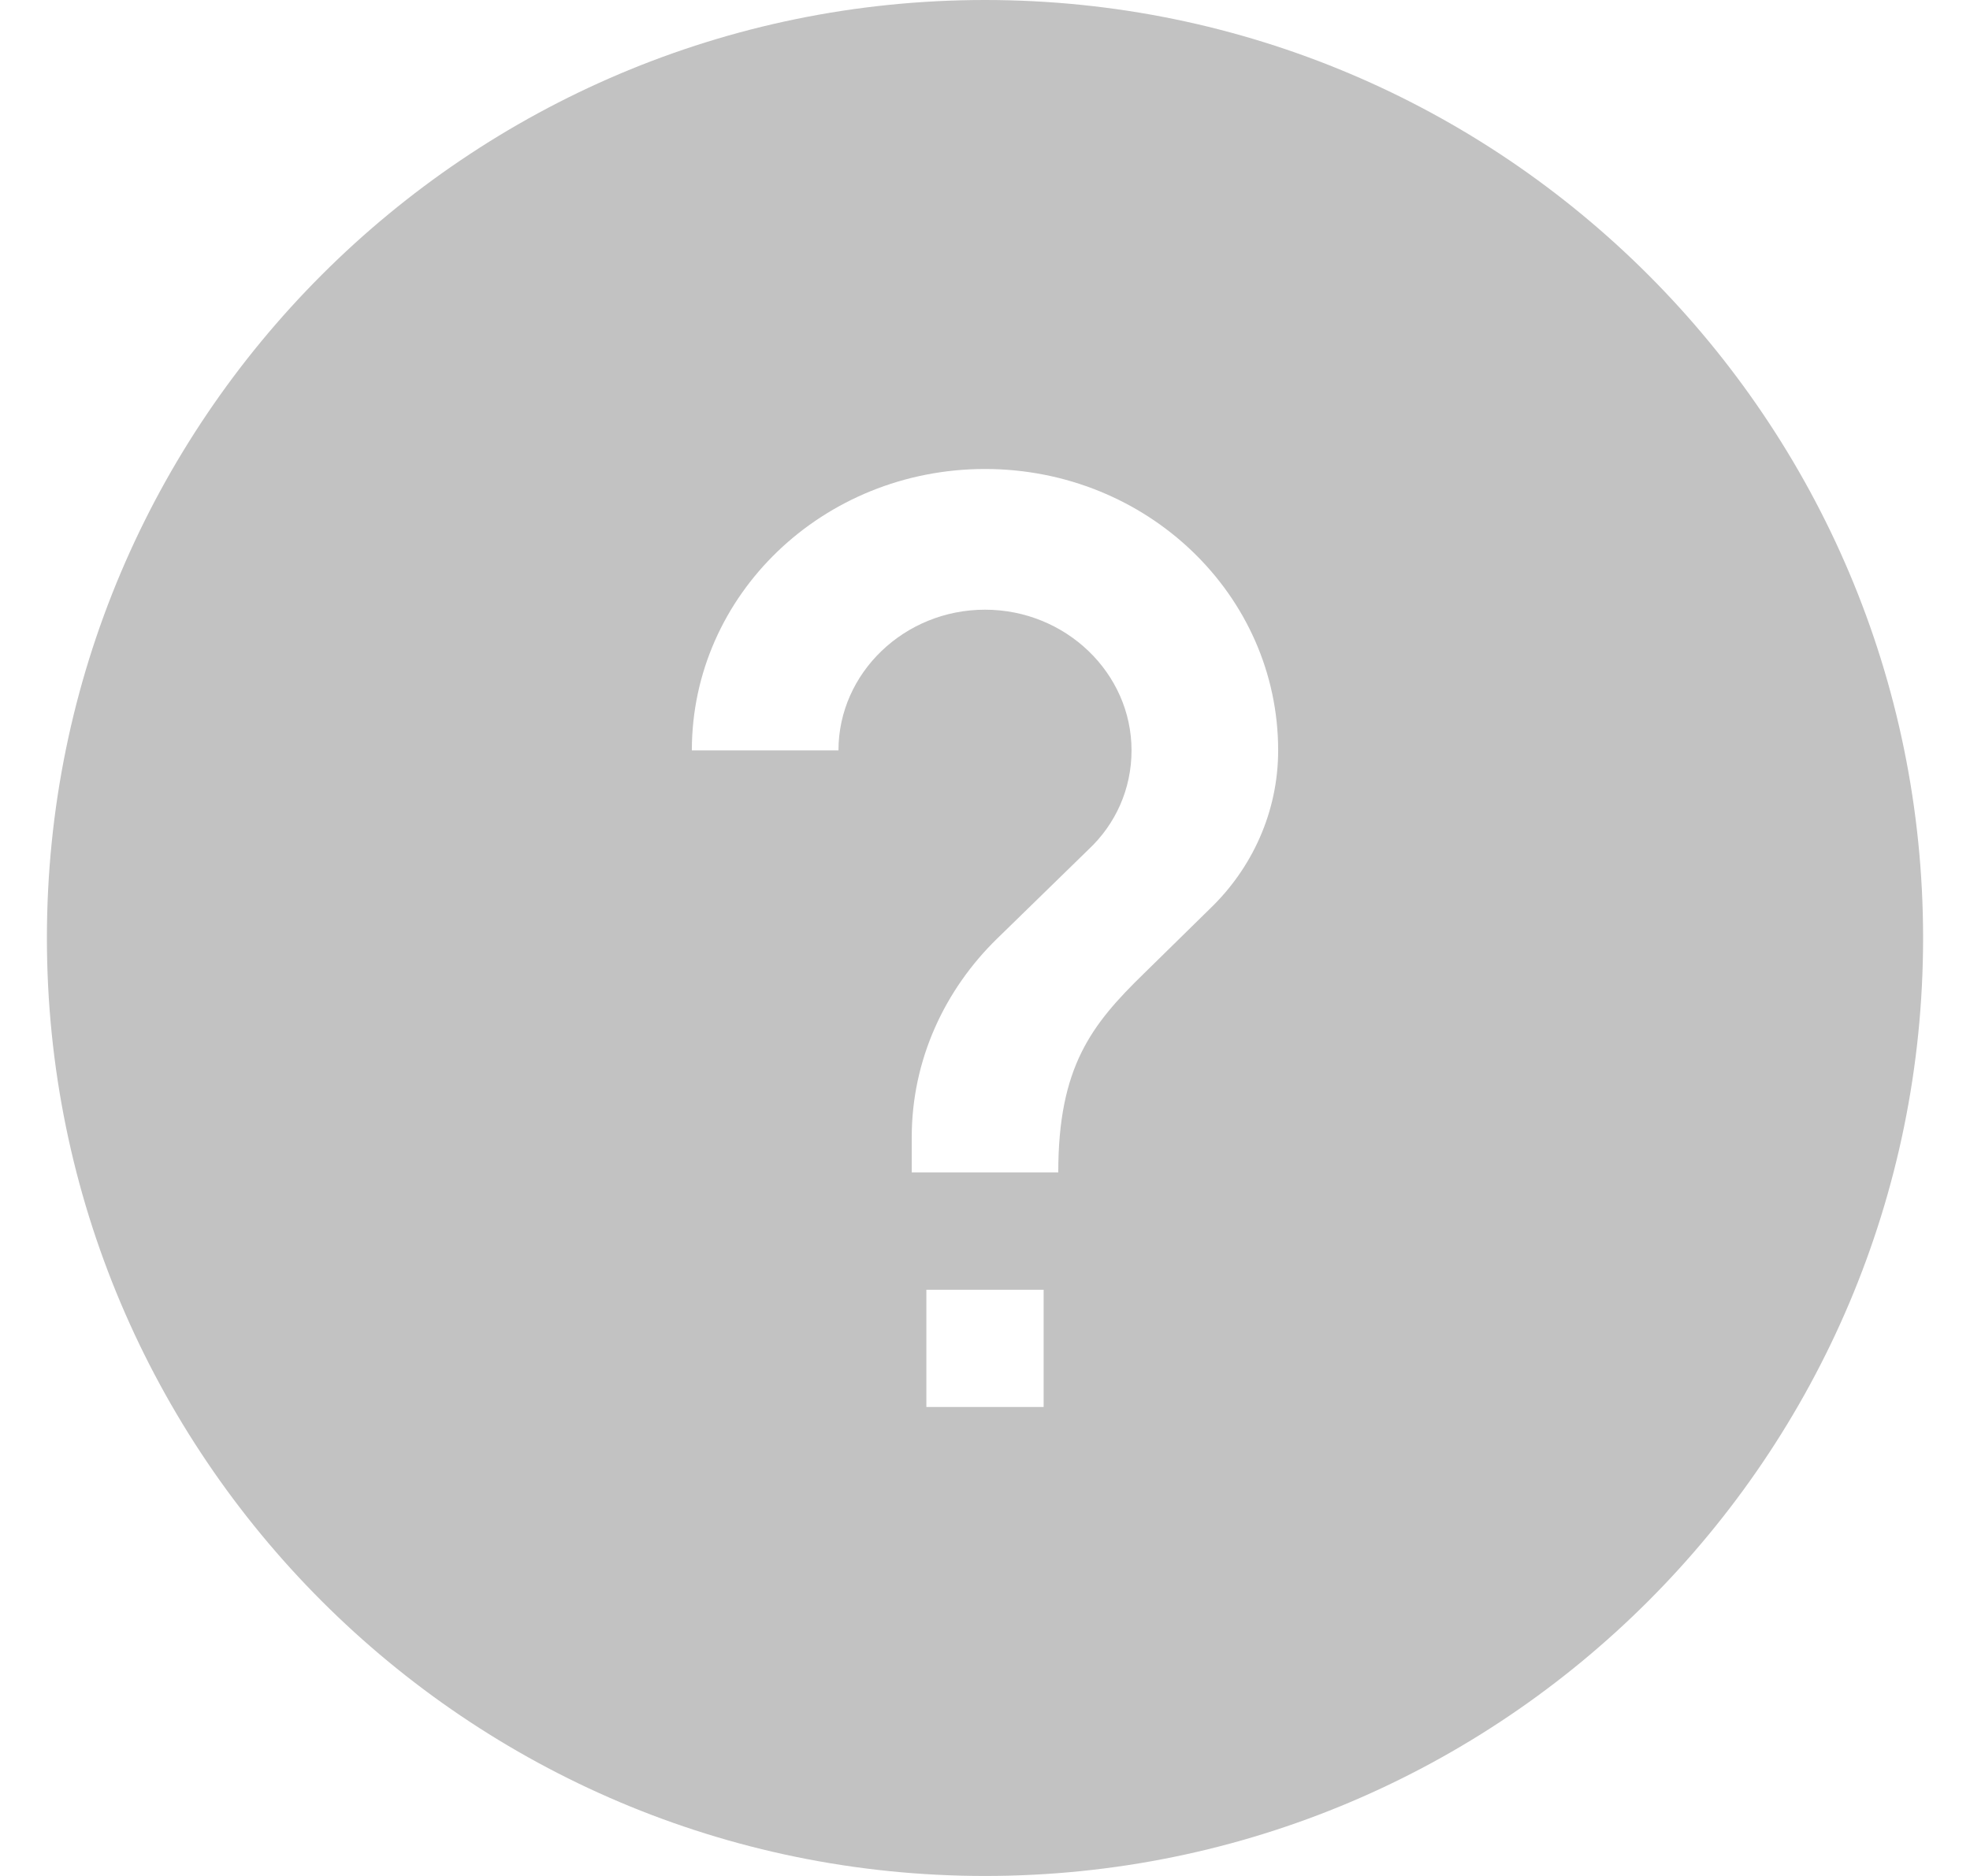 <?xml version="1.0" encoding="UTF-8" standalone="no"?>
<svg width="21px" height="20px" viewBox="0 0 21 20" version="1.1" xmlns="http://www.w3.org/2000/svg" xmlns:xlink="http://www.w3.org/1999/xlink">
    <!-- Generator: sketchtool 3.8.2 (29753) - http://www.bohemiancoding.com/sketch -->
    <title>95C51333-3FF9-49E5-89DA-54ADADBC2B64</title>
    <desc>Created with sketchtool.</desc>
    <defs></defs>
    <g id="Final" stroke="none" stroke-width="1" fill="none" fill-rule="evenodd">
        <g id="Elements" transform="translate(-325, -502)" fill="#C2C2C2">
            <path d="M335.5,502 C329.98,502 325.5,506.48 325.5,512 C325.5,517.52 329.98,522 335.5,522 C341.02,522 345.5,517.52 345.5,512 C345.5,506.48 341.02,502 335.5,502 L335.5,502 Z M336.125,517 L334.875,517 L334.875,515.75 L336.125,515.75 L336.125,517 L336.125,517 Z M337.898,511.688 L337.195,512.378 C336.633,512.925 336.281,513.375 336.281,514.5 L334.719,514.5 L334.719,514.125 C334.719,513.3 335.07,512.55 335.633,512.003 L336.602,511.058 C336.891,510.788 337.062,510.413 337.062,510 C337.062,509.175 336.359,508.5 335.5,508.5 C334.641,508.5 333.938,509.175 333.938,510 L332.375,510 C332.375,508.342 333.773,507 335.5,507 C337.227,507 338.625,508.342 338.625,510 C338.625,510.66 338.344,511.26 337.898,511.688 L337.898,511.688 Z" id="Shape"></path>
        </g>
    </g>
</svg>